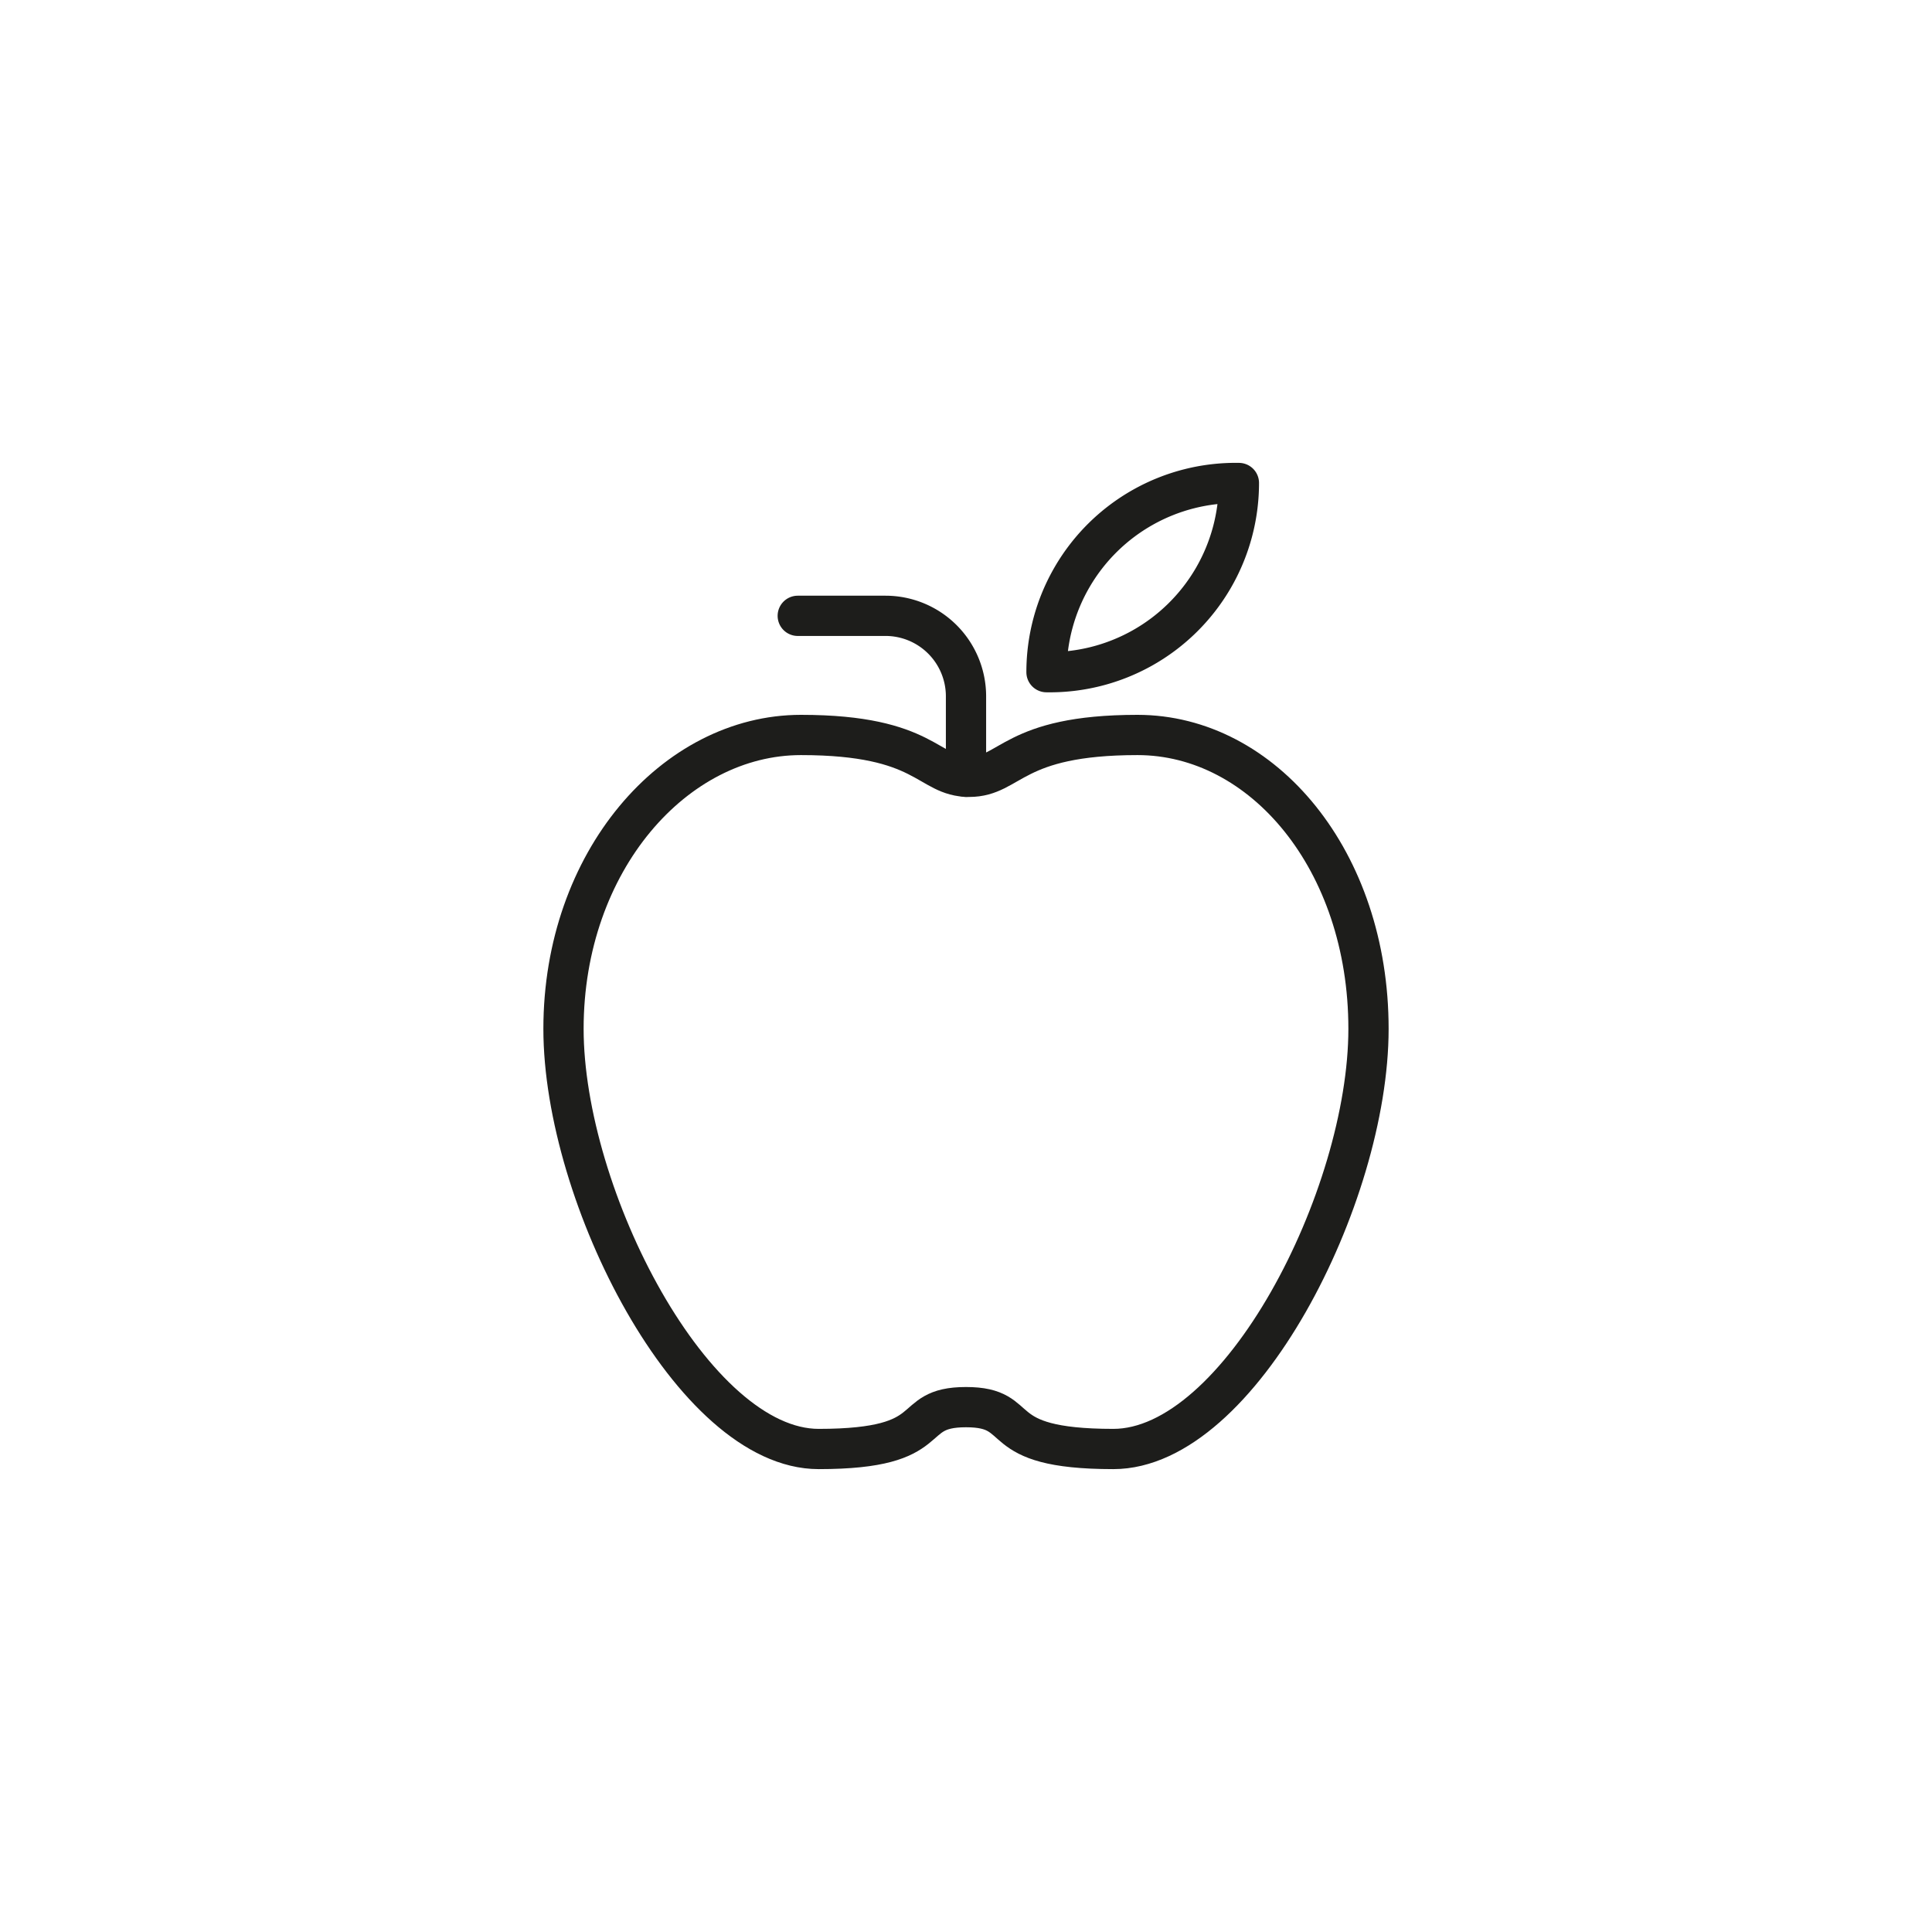 <svg id="Icones" xmlns="http://www.w3.org/2000/svg" viewBox="0 0 24 24"><defs><style>.cls-1{fill:none;stroke:#1d1d1b;stroke-linecap:round;stroke-linejoin:round;stroke-width:0.5px;}</style></defs><title>Icon - Apple</title><path id="Stroke_7060" data-name="Stroke 7060" class="cls-1" d="M12,17.48c.78,0,.26.52,1.83.52S17,14.87,17,12.78s-1.31-3.65-2.87-3.65-1.57.52-2.09.52-.52-.52-2.09-.52S7,10.7,7,12.78,8.61,18,10.17,18,11.22,17.48,12,17.48Z"/><path id="Stroke_7061" data-name="Stroke 7061" class="cls-1" d="M12,9.65v-1a1,1,0,0,0-1-1H9.91"/><path id="Stroke_7062" data-name="Stroke 7062" class="cls-1" d="M13,8.35A2.35,2.35,0,0,0,15.39,6,2.35,2.35,0,0,0,13,8.35Z"/></svg>